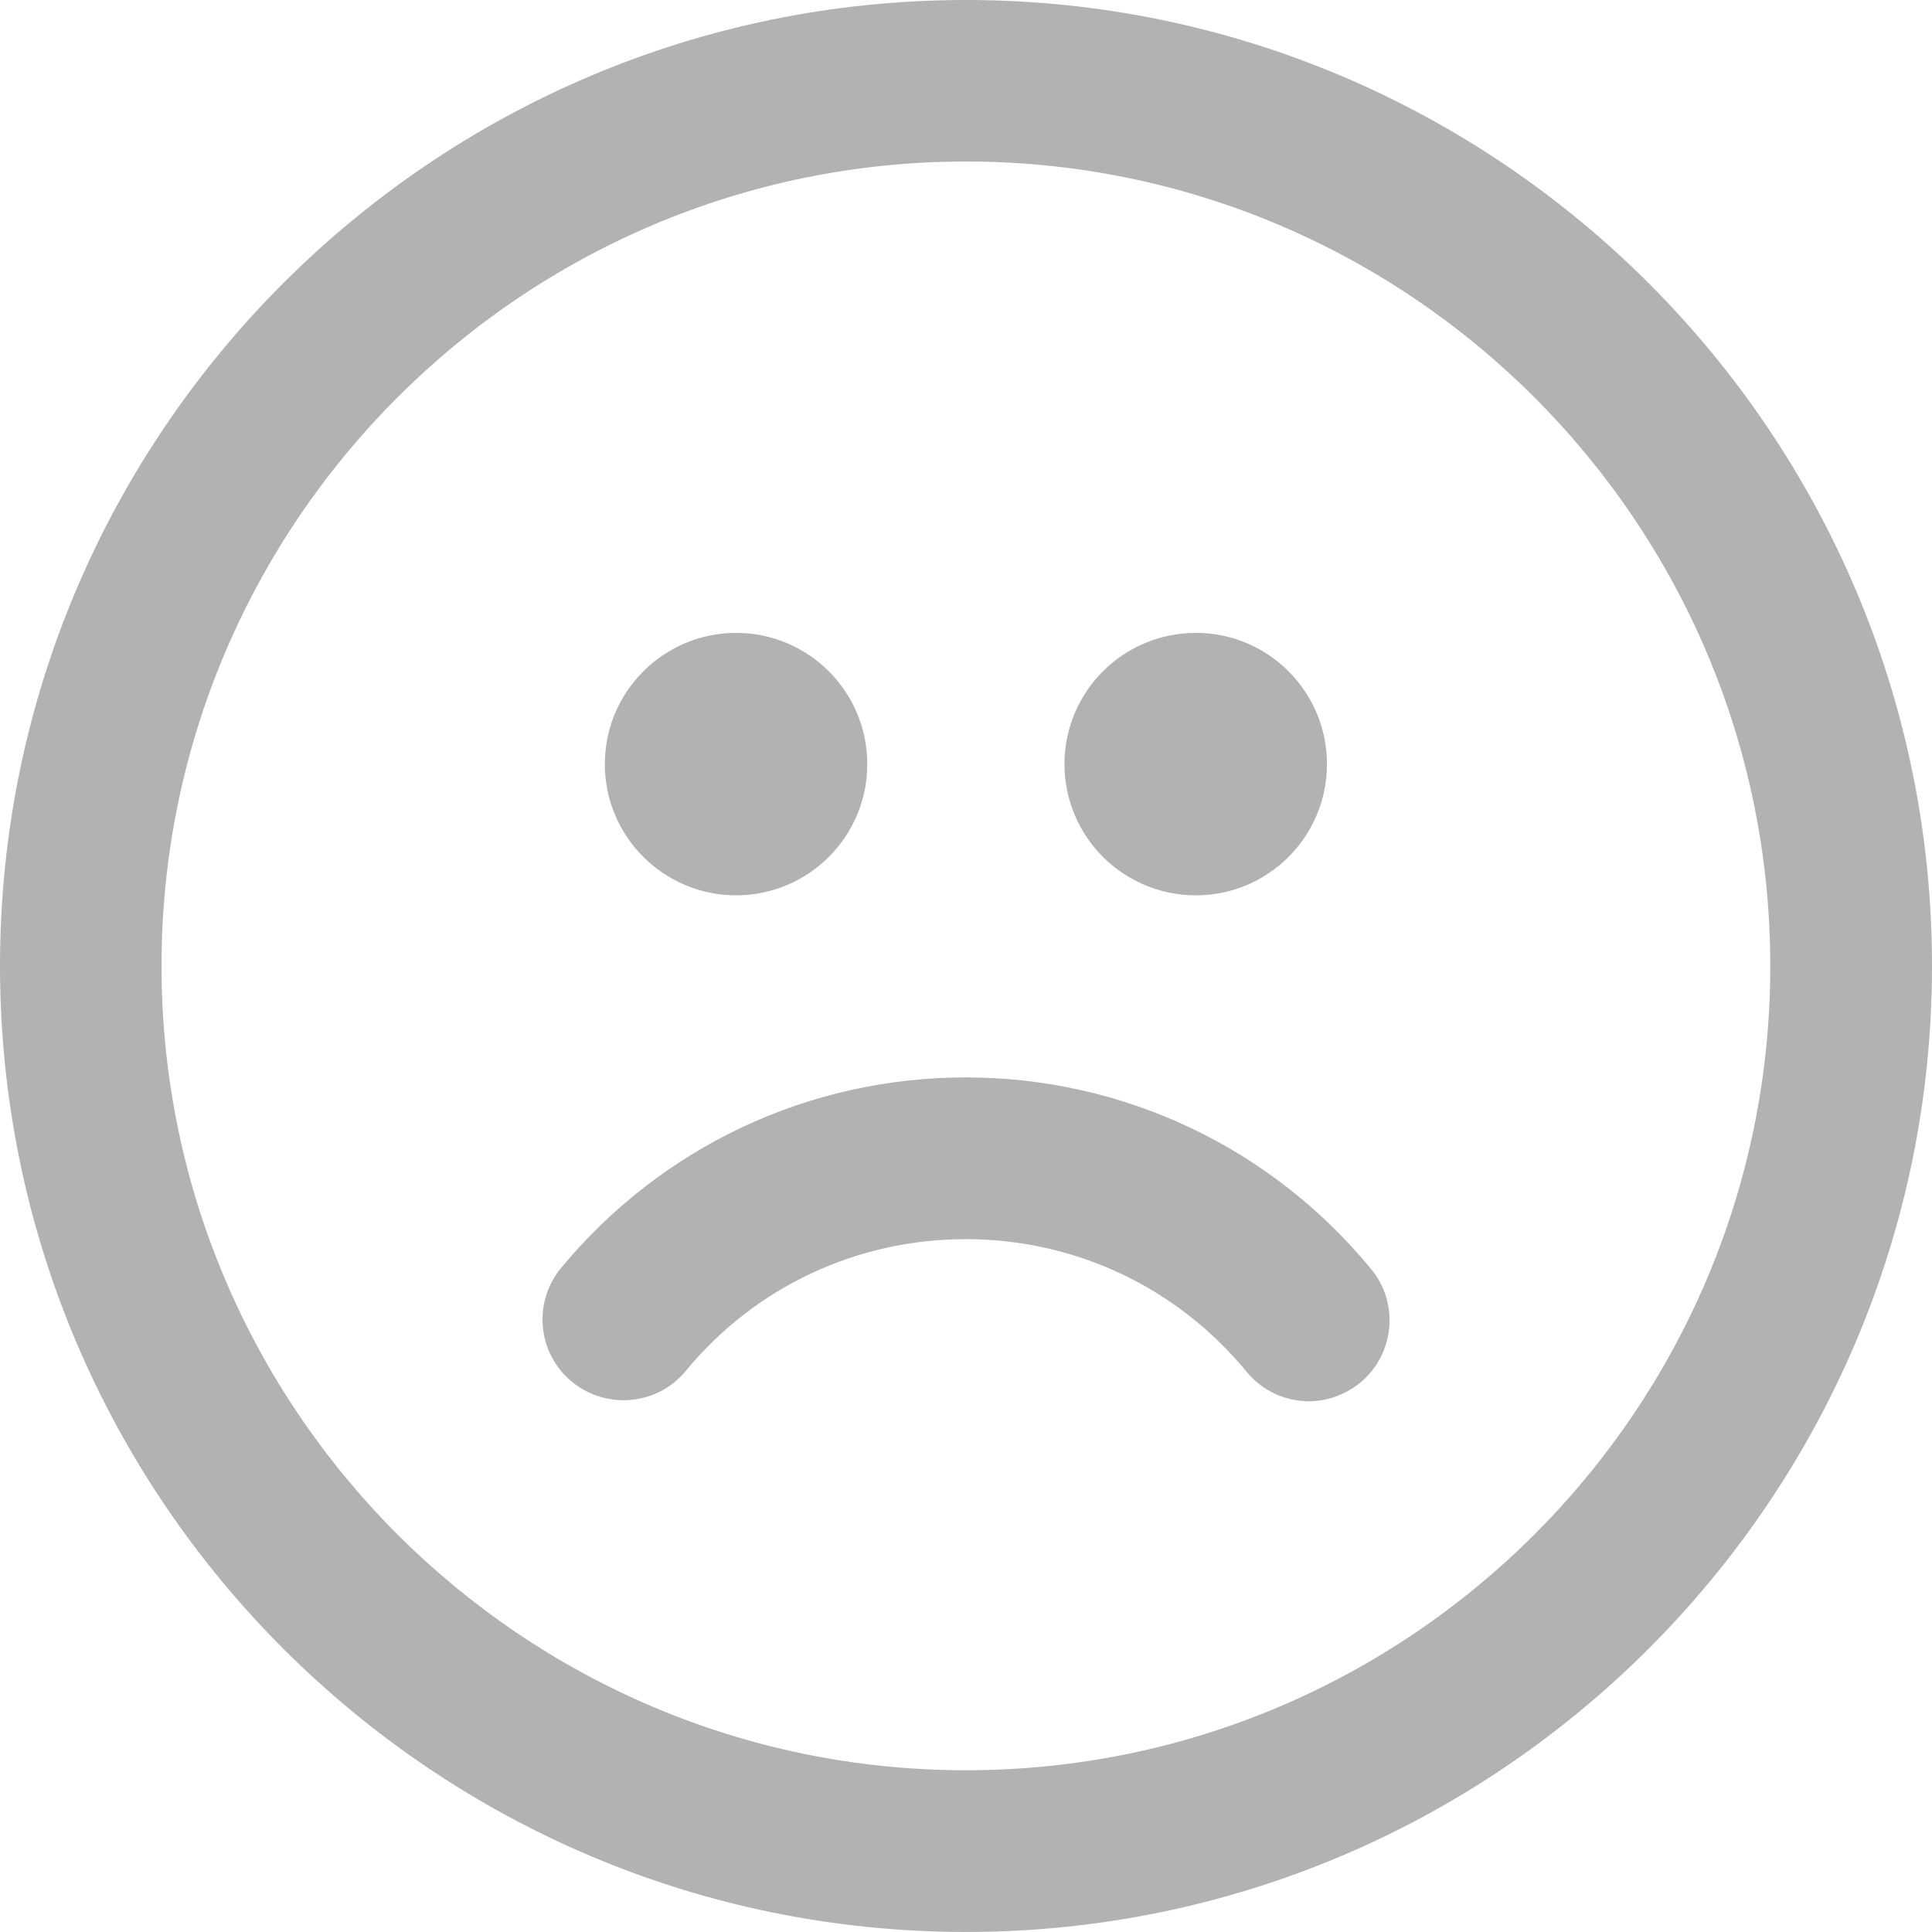 <?xml version="1.0" encoding="UTF-8"?>
<svg width="50px" height="50px" viewBox="0 0 50 50" version="1.1" xmlns="http://www.w3.org/2000/svg" xmlns:xlink="http://www.w3.org/1999/xlink">
    <!-- Generator: Sketch 48.2 (47327) - http://www.bohemiancoding.com/sketch -->
    <title>Artboard 3</title>
    <desc>Created with Sketch.</desc>
    <defs></defs>
    <g id="2018011811" stroke="none" stroke-width="1" fill="none" fill-rule="evenodd">
        <g id="Artboard-3" fill="#B2B2B2" fill-rule="nonzero">
            <g id="Group-55">
                <path d="M25,45.814 C13.522,45.814 4.18,36.477 4.18,24.999 C4.18,13.521 13.522,4.18 25,4.18 C36.479,4.18 45.815,13.521 45.815,24.999 C45.815,36.478 36.479,45.814 25,45.814 M25,0 C11.213,0 0,11.212 0,24.999 C0,38.781 11.213,49.999 25,49.999 C38.781,49.999 50,38.781 50,24.999 C50,11.212 38.781,0 25,0" id="Fill-1"></path>
                <path d="M30.951,23.171 C32.821,23.171 34.342,21.651 34.342,19.775 C34.342,17.899 32.821,16.379 30.951,16.379 C29.068,16.379 27.549,17.899 27.549,19.775 C27.549,21.651 29.068,23.171 30.951,23.171" id="Fill-3"></path>
                <path d="M19.049,23.171 C20.925,23.171 22.445,21.651 22.445,19.775 C22.445,17.899 20.925,16.379 19.049,16.379 C17.179,16.379 15.653,17.899 15.653,19.775 C15.653,21.651 17.179,23.171 19.049,23.171" id="Fill-5"></path>
                <path d="M24.994,27.883 C20.927,27.883 17.11,29.684 14.52,32.816 C13.785,33.704 13.908,35.021 14.796,35.755 C15.69,36.491 17.007,36.373 17.742,35.486 C19.534,33.308 22.175,32.069 24.993,32.069 C27.817,32.069 30.462,33.312 32.261,35.5 C32.669,35.996 33.263,36.265 33.875,36.265 C34.337,36.265 34.81,36.101 35.2,35.786 C36.087,35.054 36.22,33.736 35.488,32.848 C32.896,29.689 29.063,27.883 24.994,27.883" id="Fill-7"></path>
            </g>
        </g>
    </g>
</svg>